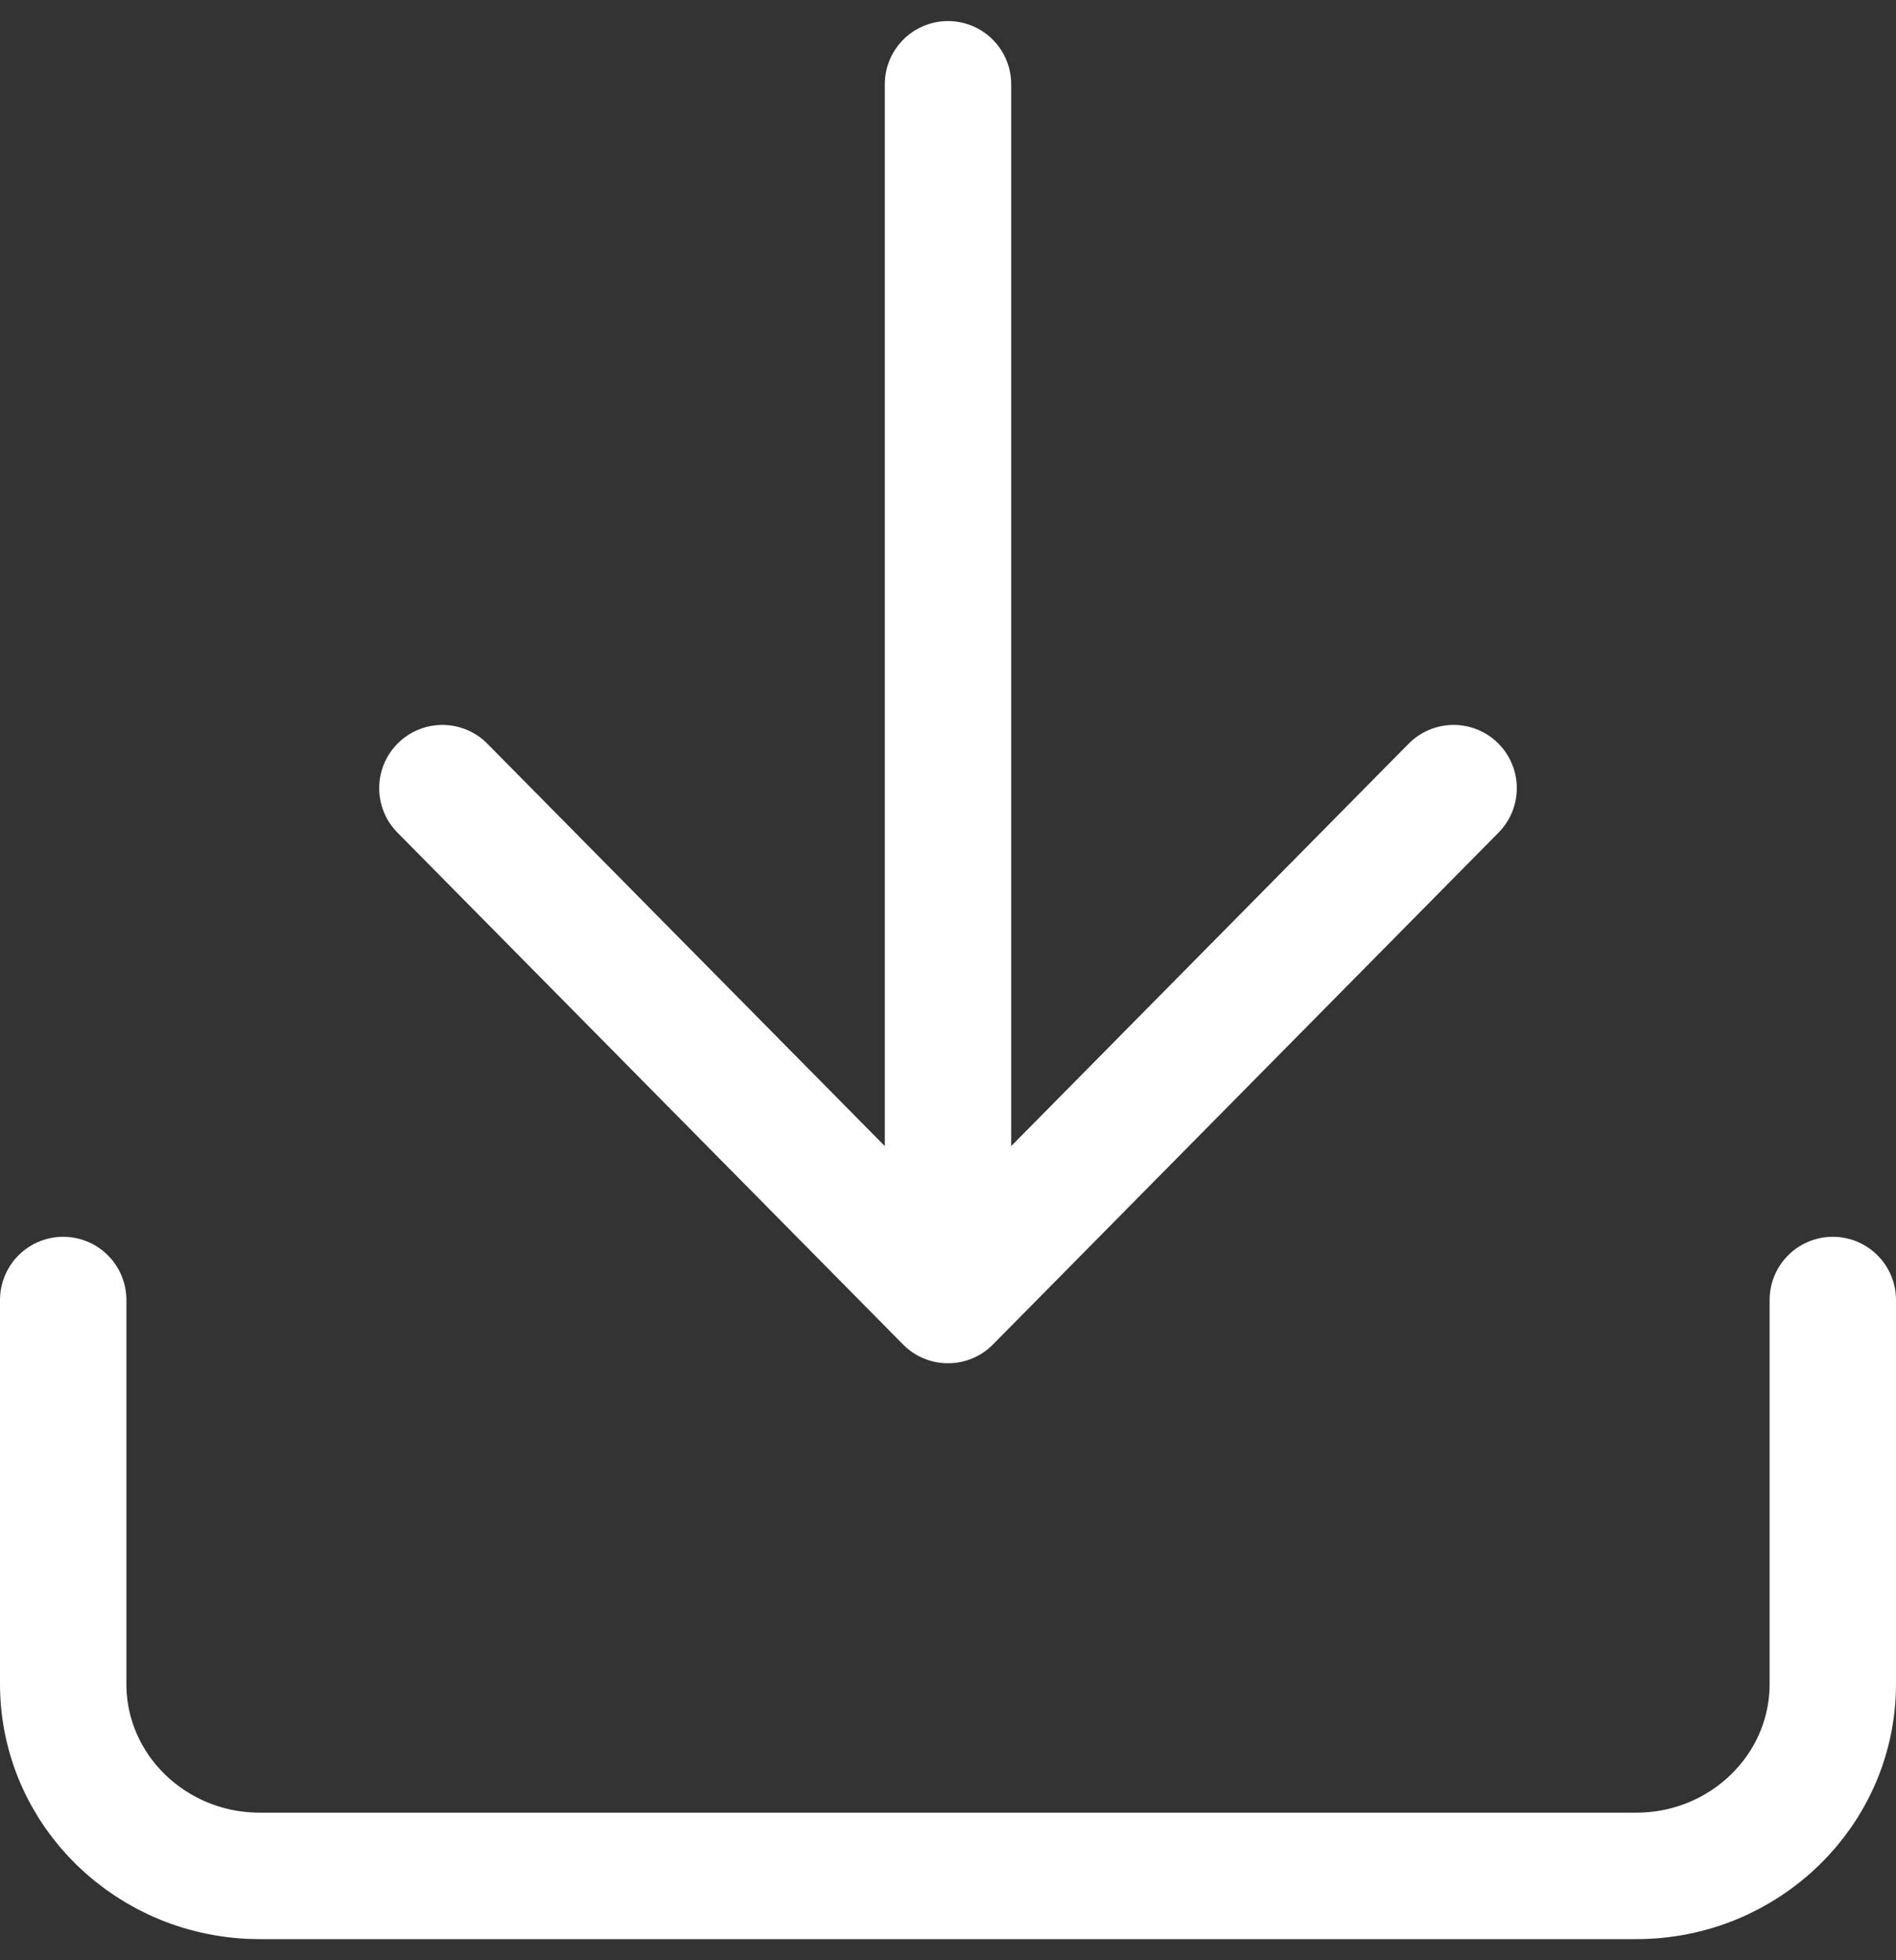 <?xml version="1.0" encoding="UTF-8"?>
<svg width="30px" height="31px" viewBox="0 0 30 31" version="1.1" xmlns="http://www.w3.org/2000/svg" xmlns:xlink="http://www.w3.org/1999/xlink">
    <rect x="0" y="0" width="30" height="31" fill="#333333" stroke="none"/>
    <!-- Generator: Sketch 61.1 (89650) - https://sketch.com -->
    <title>svg/white/download</title>
    <desc>Created with Sketch.</desc>
    <g id="**-Sticker-Sheets" stroke="none" stroke-width="1" fill="none" fill-rule="evenodd" stroke-linecap="round" stroke-linejoin="round">
        <g id="sticker-sheet--all--page-2" transform="translate(-866, -3937)" stroke="#FFFFFF" stroke-width="2">
            <g id="icon-preview-row-copy-91" transform="translate(0, 3910)">
                <g id="Icon-Row">
                    <g id="download" transform="translate(857, 18.214)">
                        <path d="M38,29.345 L38,35.417 C38,37.093 36.607,38.452 34.889,38.452 L13.111,38.452 C11.393,38.452 10,37.093 10,35.417 L10,29.345 M16,21.25 L24,29.345 L32,21.25 M24,29.345 L24,10.119"></path>
                    </g>
                </g>
            </g>
        </g>
    </g>
</svg>
